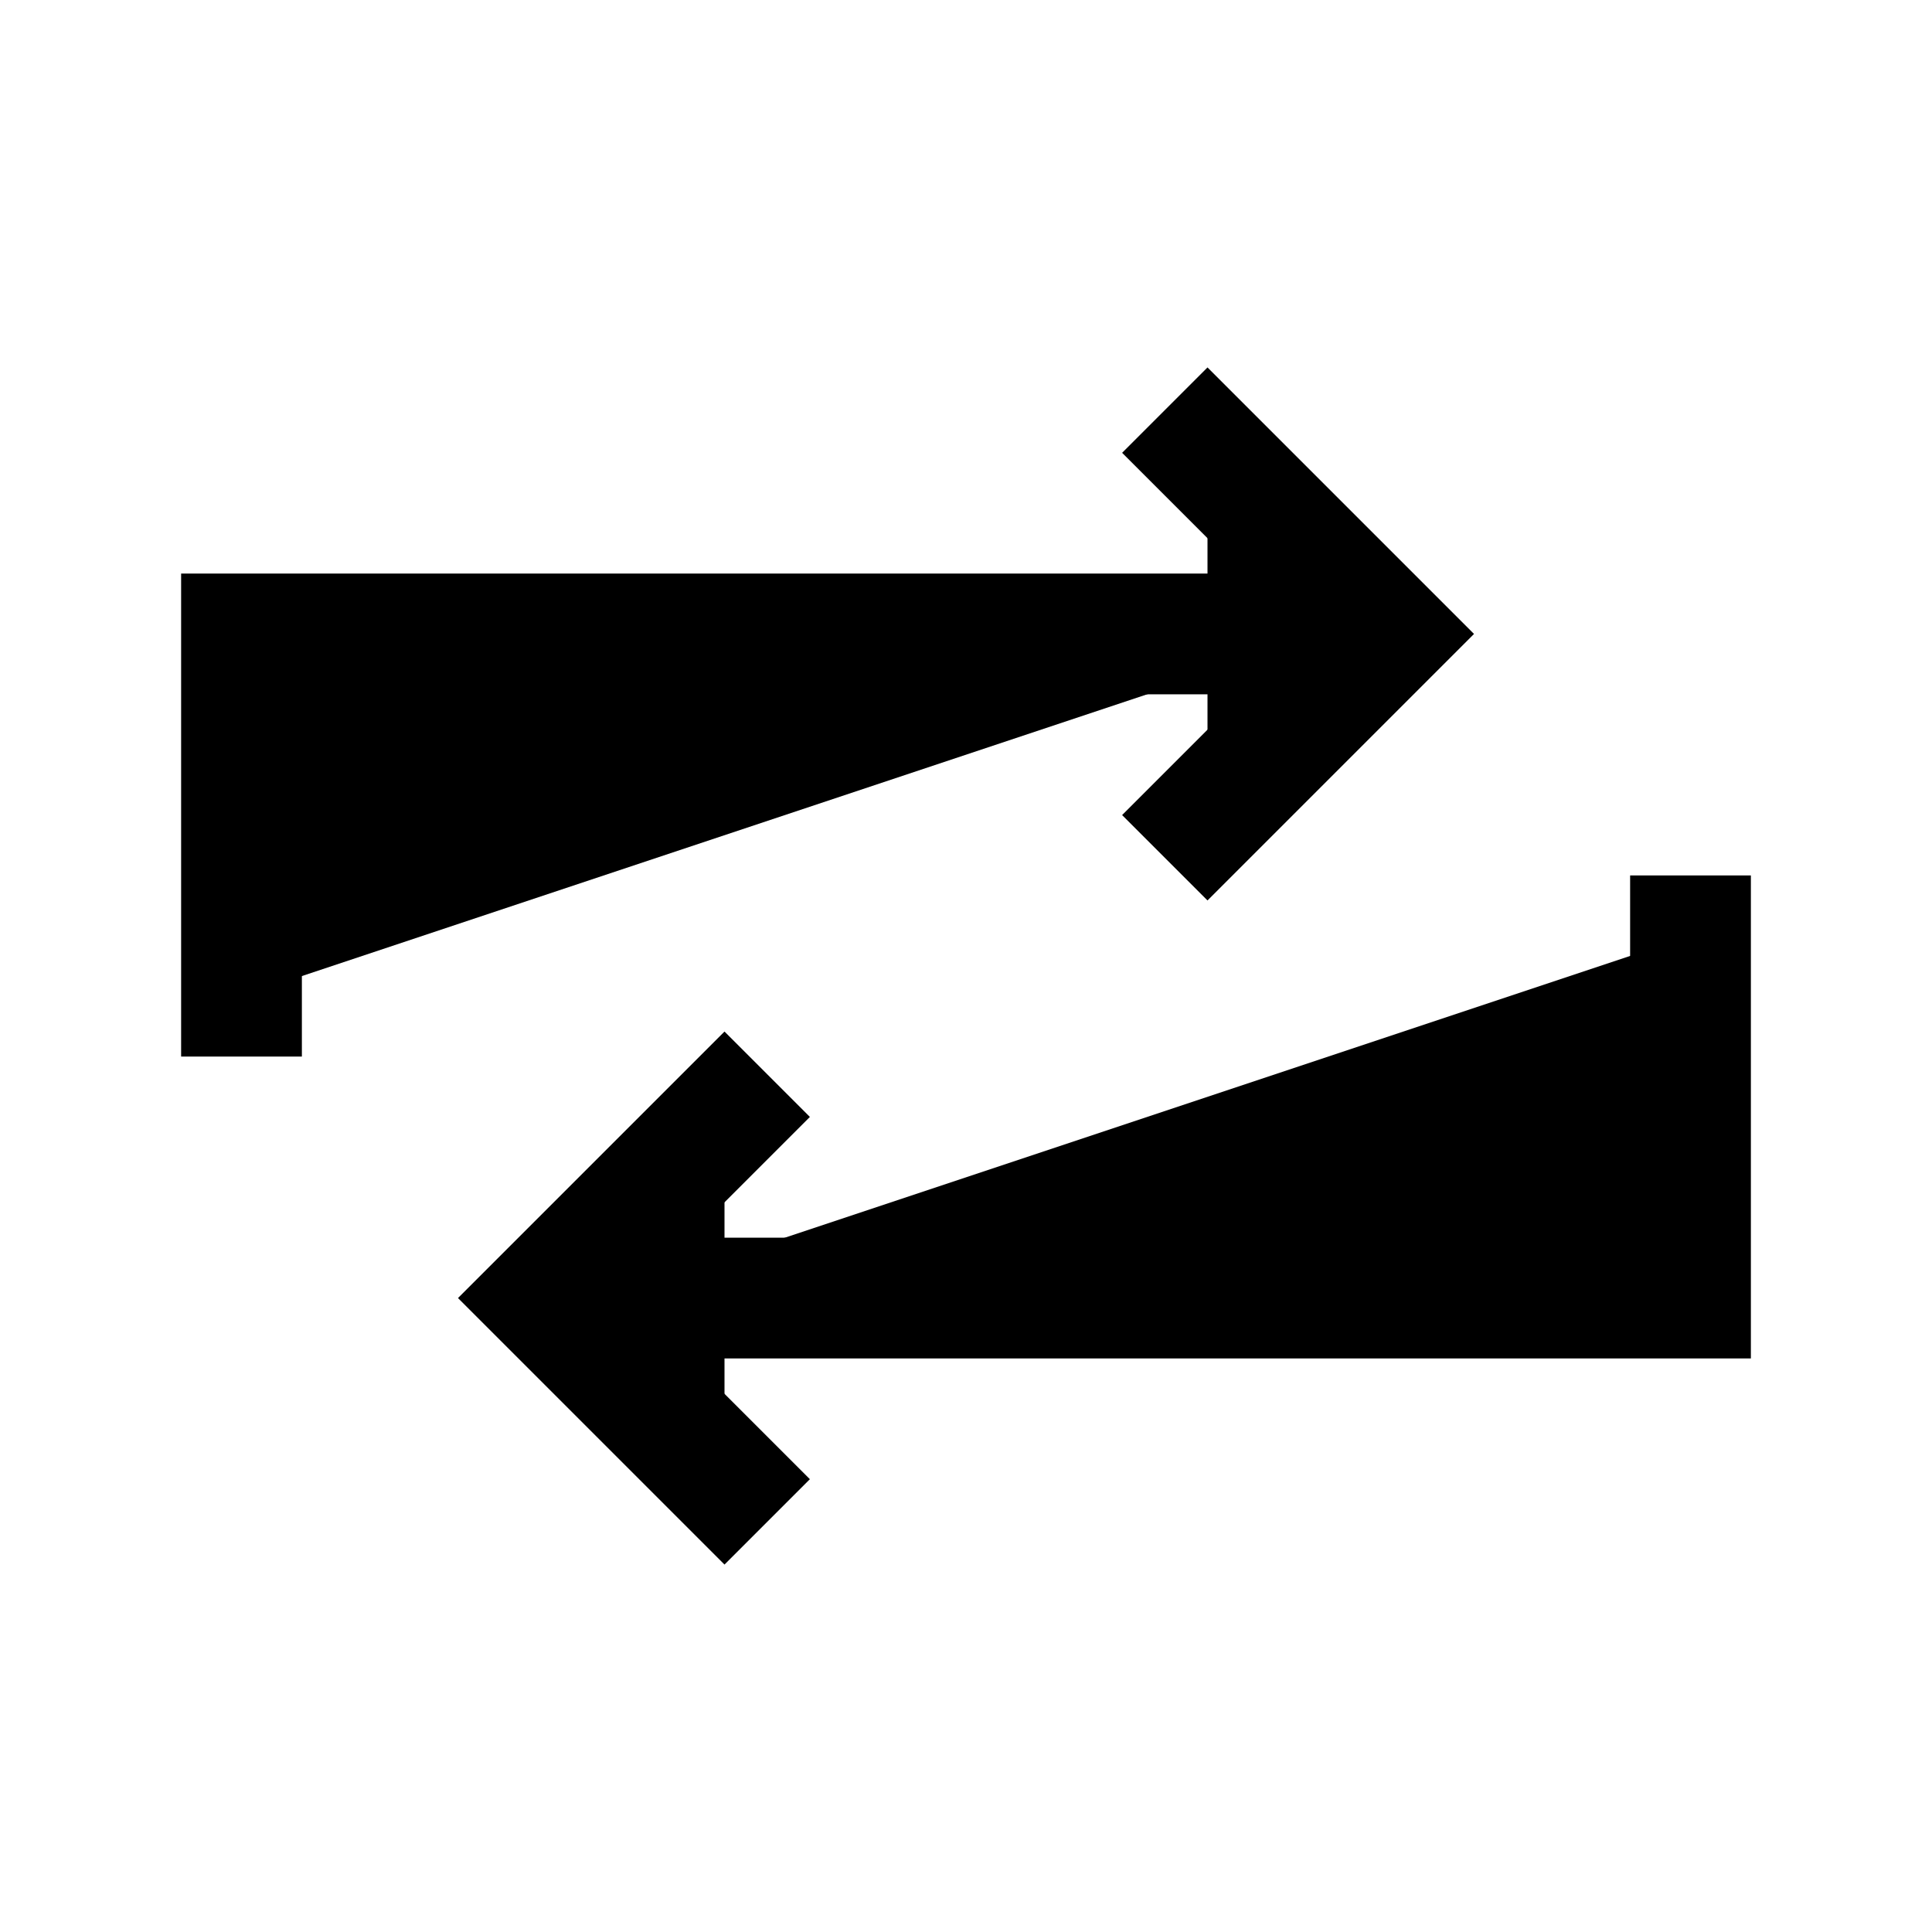 <svg xmlns="http://www.w3.org/2000/svg" width="24" height="24" viewBox="0 0 512 512">
    <polyline points="320 120 368 168 320 216" style="stroke:currentColor;stroke-linecap:square;stroke-miterlimit:10;stroke-width:32px"/>
    <polyline points="352 168 64 168 64 264" style="stroke:currentColor;stroke-linecap:square;stroke-miterlimit:10;stroke-width:32px"/>
    <polyline points="192 392 144 344 192 296" style="stroke:currentColor;stroke-linecap:square;stroke-miterlimit:10;stroke-width:32px"/>
    <polyline points="160 344 448 344 448 248" style="stroke:currentColor;stroke-linecap:square;stroke-miterlimit:10;stroke-width:32px"/>
</svg>